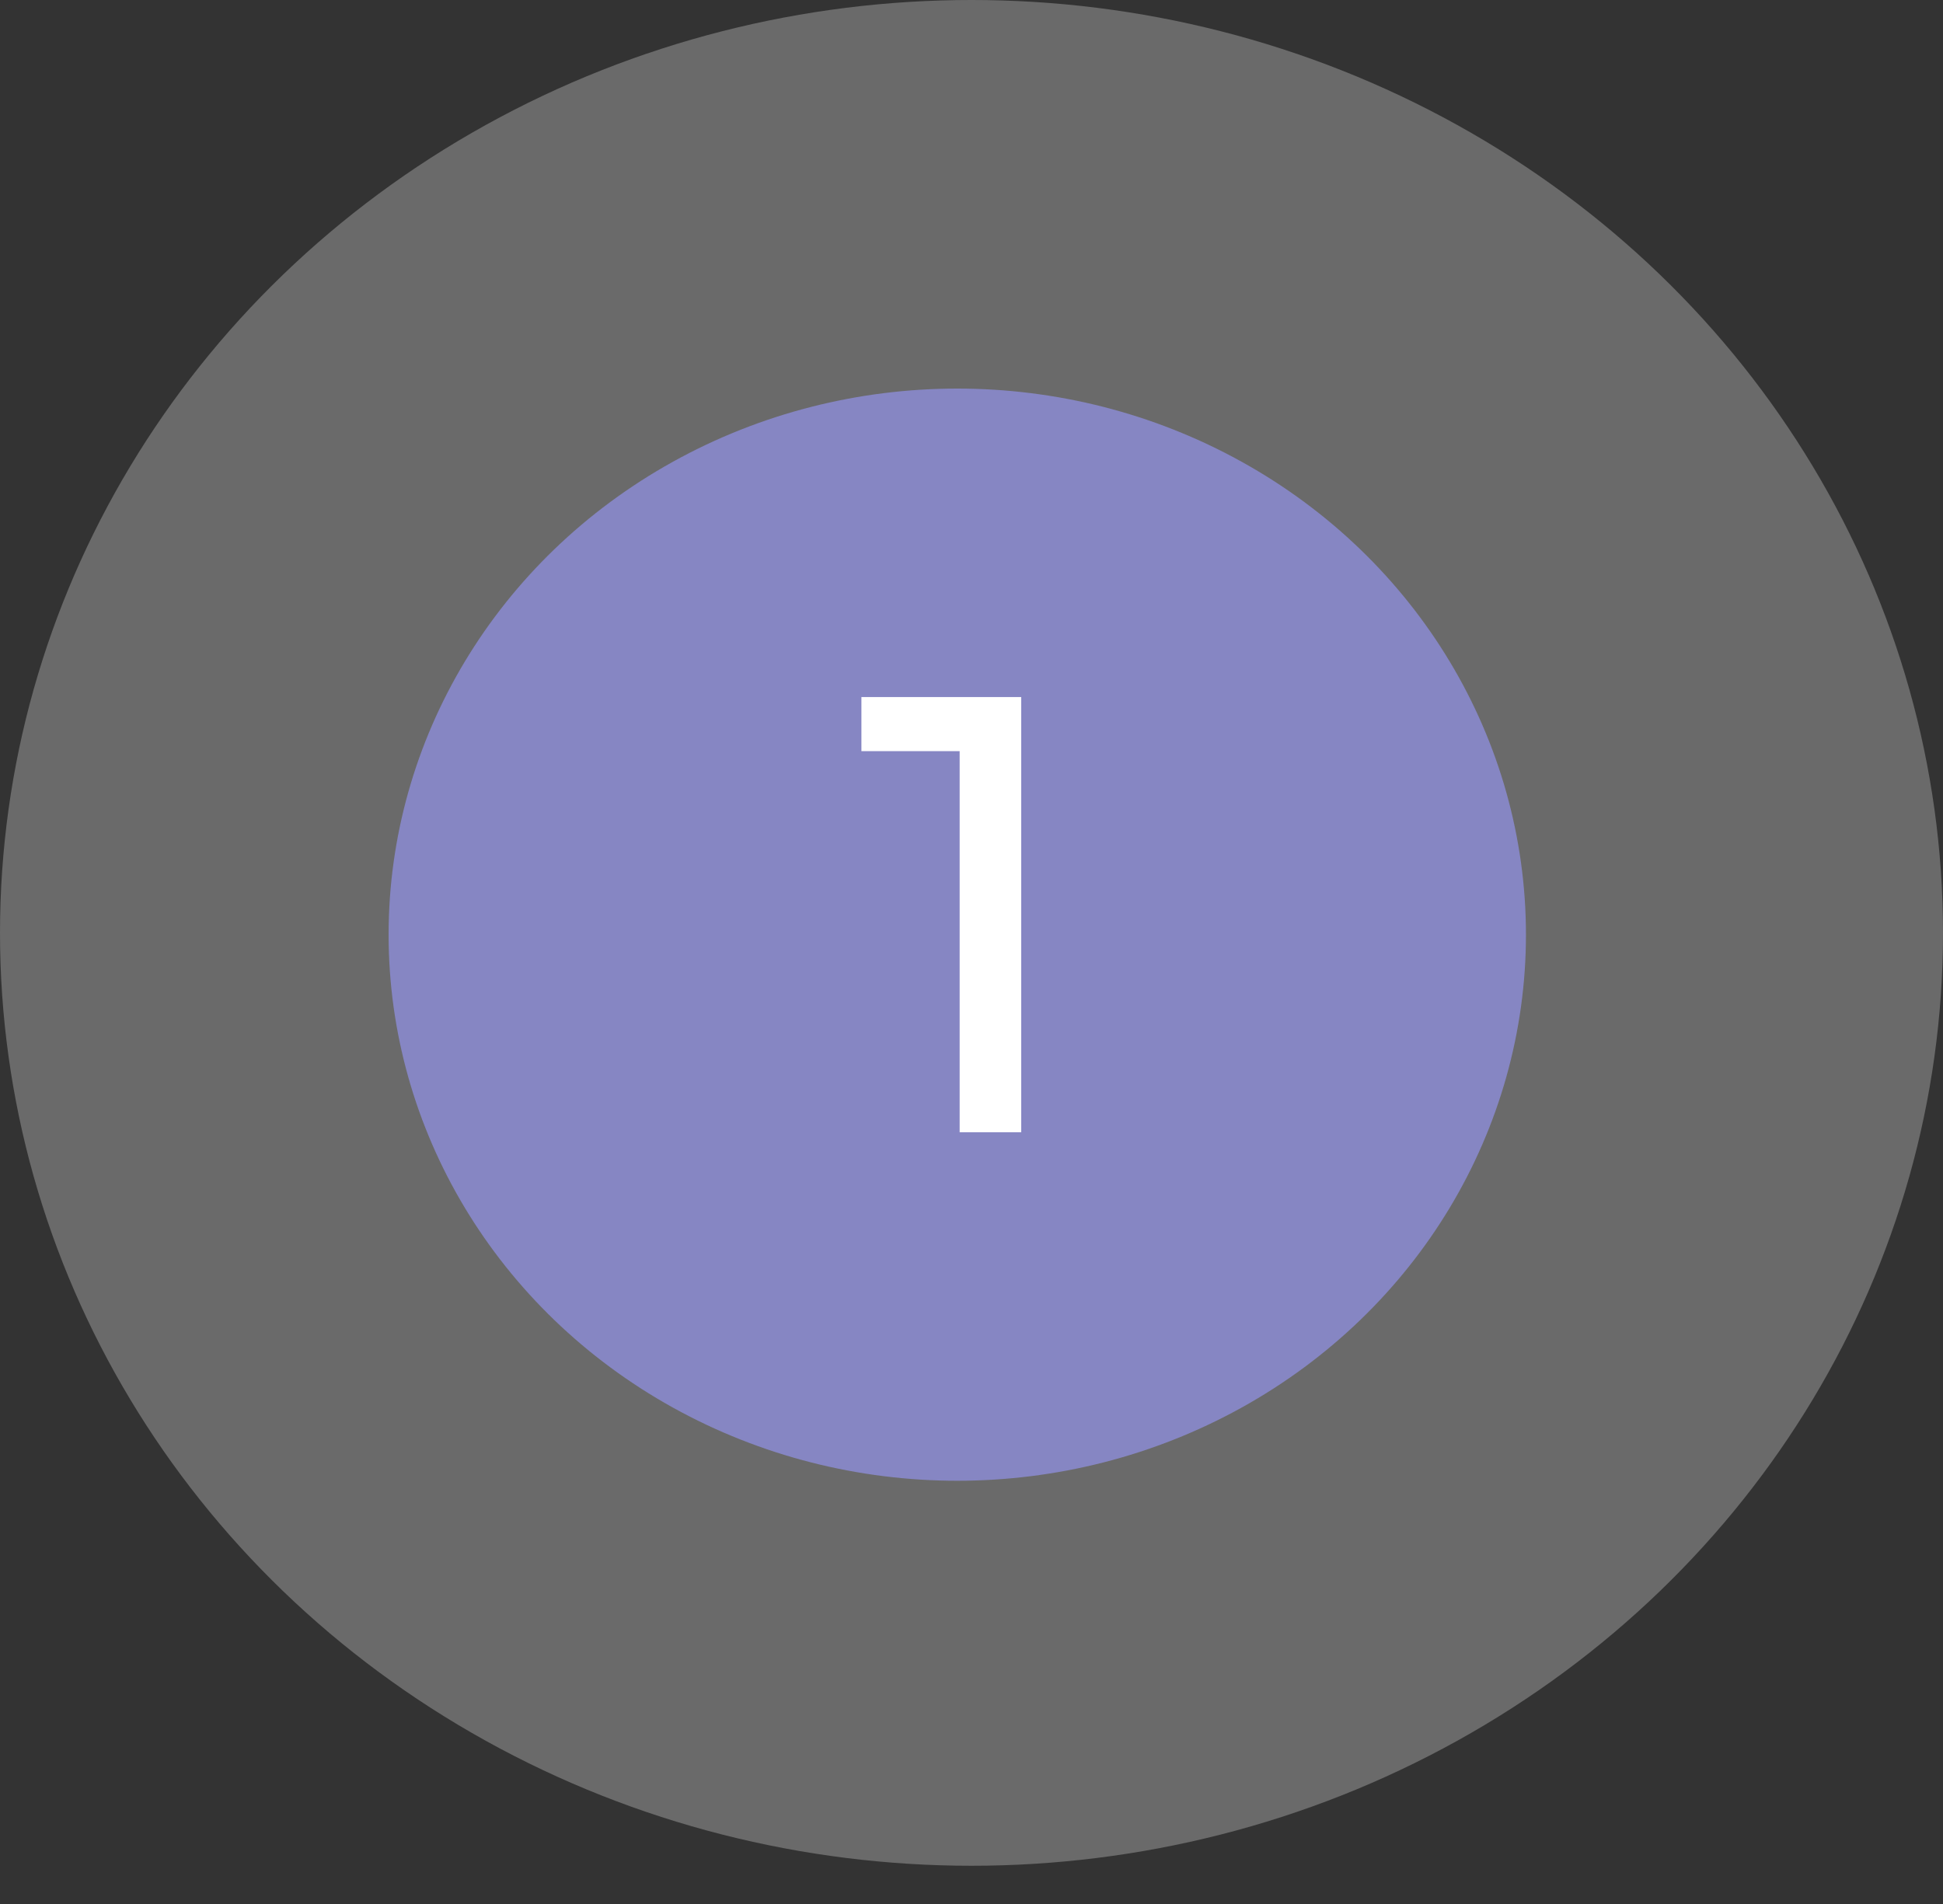 <svg width="50" height="49" viewBox="0 0 50 49" fill="none" xmlns="http://www.w3.org/2000/svg">
<rect x="0" y="0" width="50" height="49" fill="#333333" stroke="none"/>
<ellipse cx="25" cy="24.008" rx="25" ry="24.008" fill="#EBEBEB" fill-opacity="0.3"/>
<ellipse cx="24.634" cy="24.054" rx="14.634" ry="14.054" fill="#8686C3"/>
<path d="M24.695 29.139V18.579L25.383 19.331H22.167V17.939H26.279V29.139H24.695Z" fill="white"/>
</svg>
